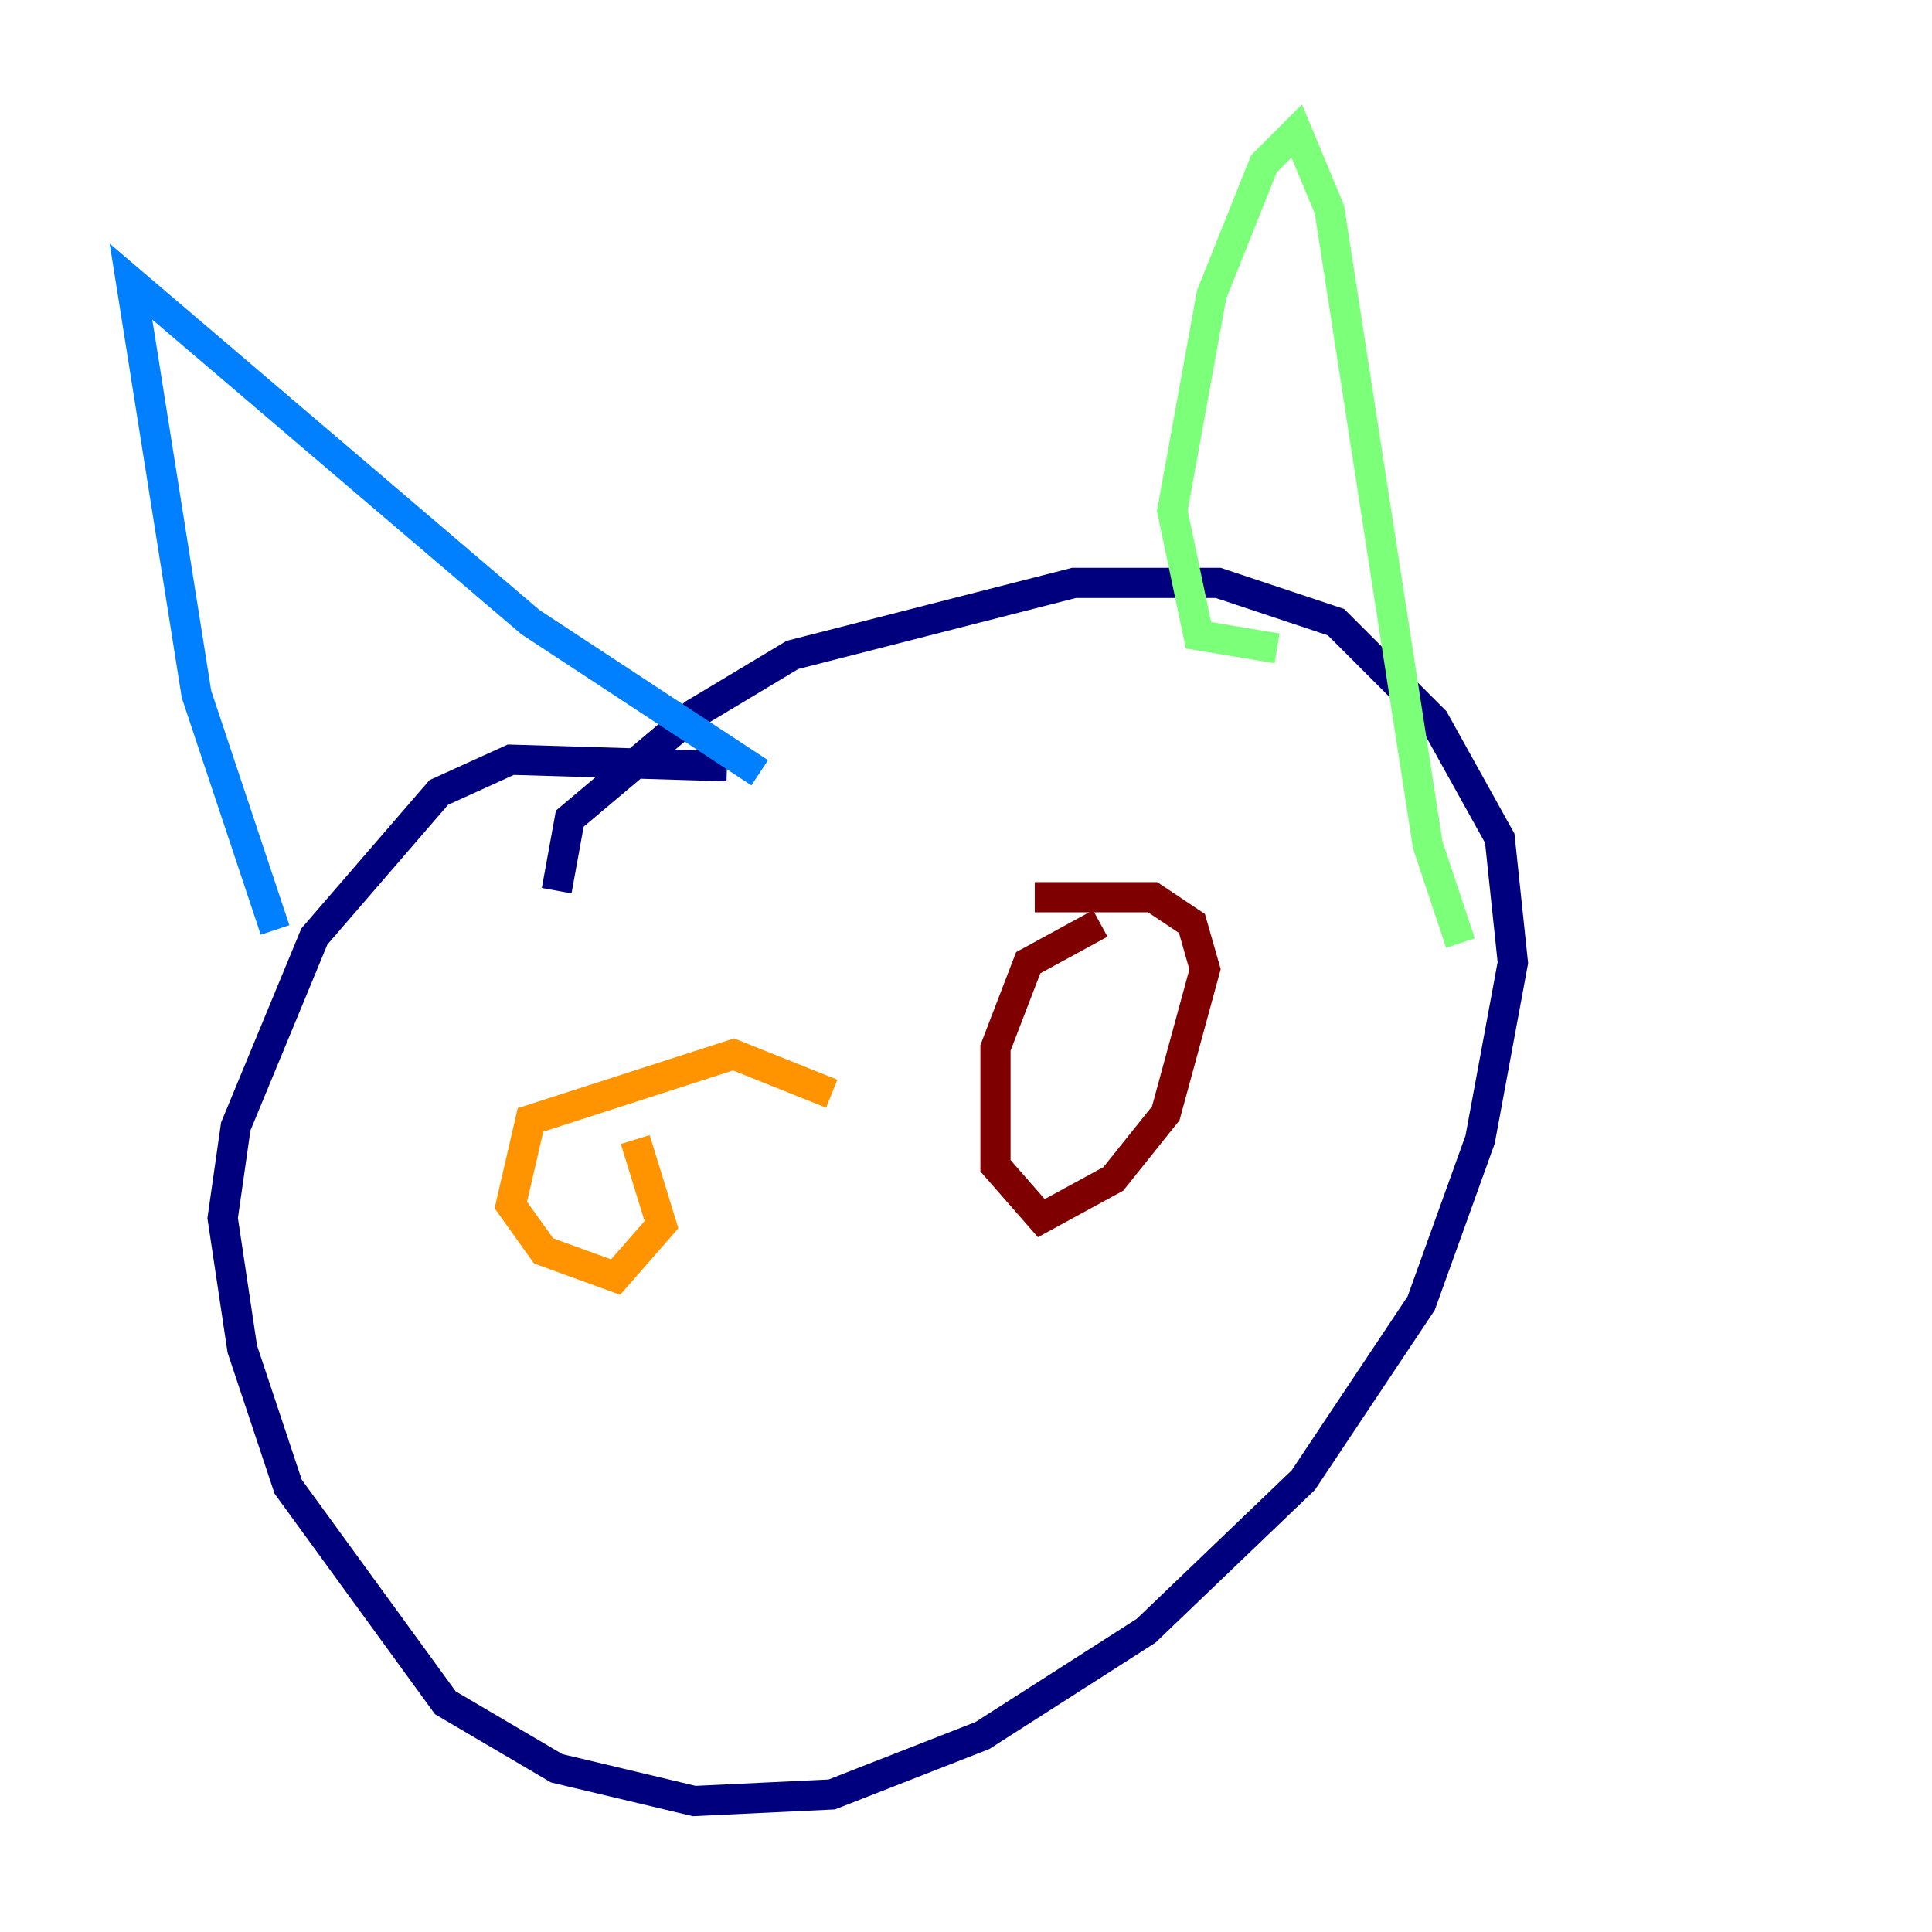 <?xml version="1.0" encoding="utf-8" ?>
<svg baseProfile="tiny" height="128" version="1.2" viewBox="0,0,128,128" width="128" xmlns="http://www.w3.org/2000/svg" xmlns:ev="http://www.w3.org/2001/xml-events" xmlns:xlink="http://www.w3.org/1999/xlink"><defs /><polyline fill="none" points="48.163,50.766 33.844,50.332 29.071,52.502 20.827,62.047 15.62,74.63 14.752,80.705 16.054,89.383 19.091,98.495 29.505,112.814 36.881,117.153 45.993,119.322 55.105,118.888 65.085,114.983 75.932,108.041 86.346,98.061 94.156,86.346 98.061,75.498 100.231,63.783 99.363,55.539 95.024,47.729 88.515,41.22 80.705,38.617 71.159,38.617 52.502,43.39 45.993,47.295 37.749,54.237 36.881,59.01" stroke="#00007f" stroke-width="2" /><polyline fill="none" points="18.224,61.614 13.017,45.993 8.678,18.658 35.146,41.22 50.332,51.2" stroke="#0080ff" stroke-width="2" /><polyline fill="none" points="84.61,42.956 79.403,42.088 77.668,33.844 80.271,19.525 83.742,10.848 85.912,8.678 88.081,13.885 94.59,55.973 96.759,62.481" stroke="#7cff79" stroke-width="2" /><polyline fill="none" points="55.105,72.461 48.597,69.858 35.146,74.197 33.844,79.837 36.014,82.875 40.786,84.61 43.824,81.139 42.088,75.498" stroke="#ff9400" stroke-width="2" /><polyline fill="none" points="72.895,61.18 68.122,63.783 65.953,69.424 65.953,77.234 68.99,80.705 73.763,78.102 77.234,73.763 79.837,64.217 78.969,61.18 76.366,59.444 68.556,59.444" stroke="#7f0000" stroke-width="2" /></svg>